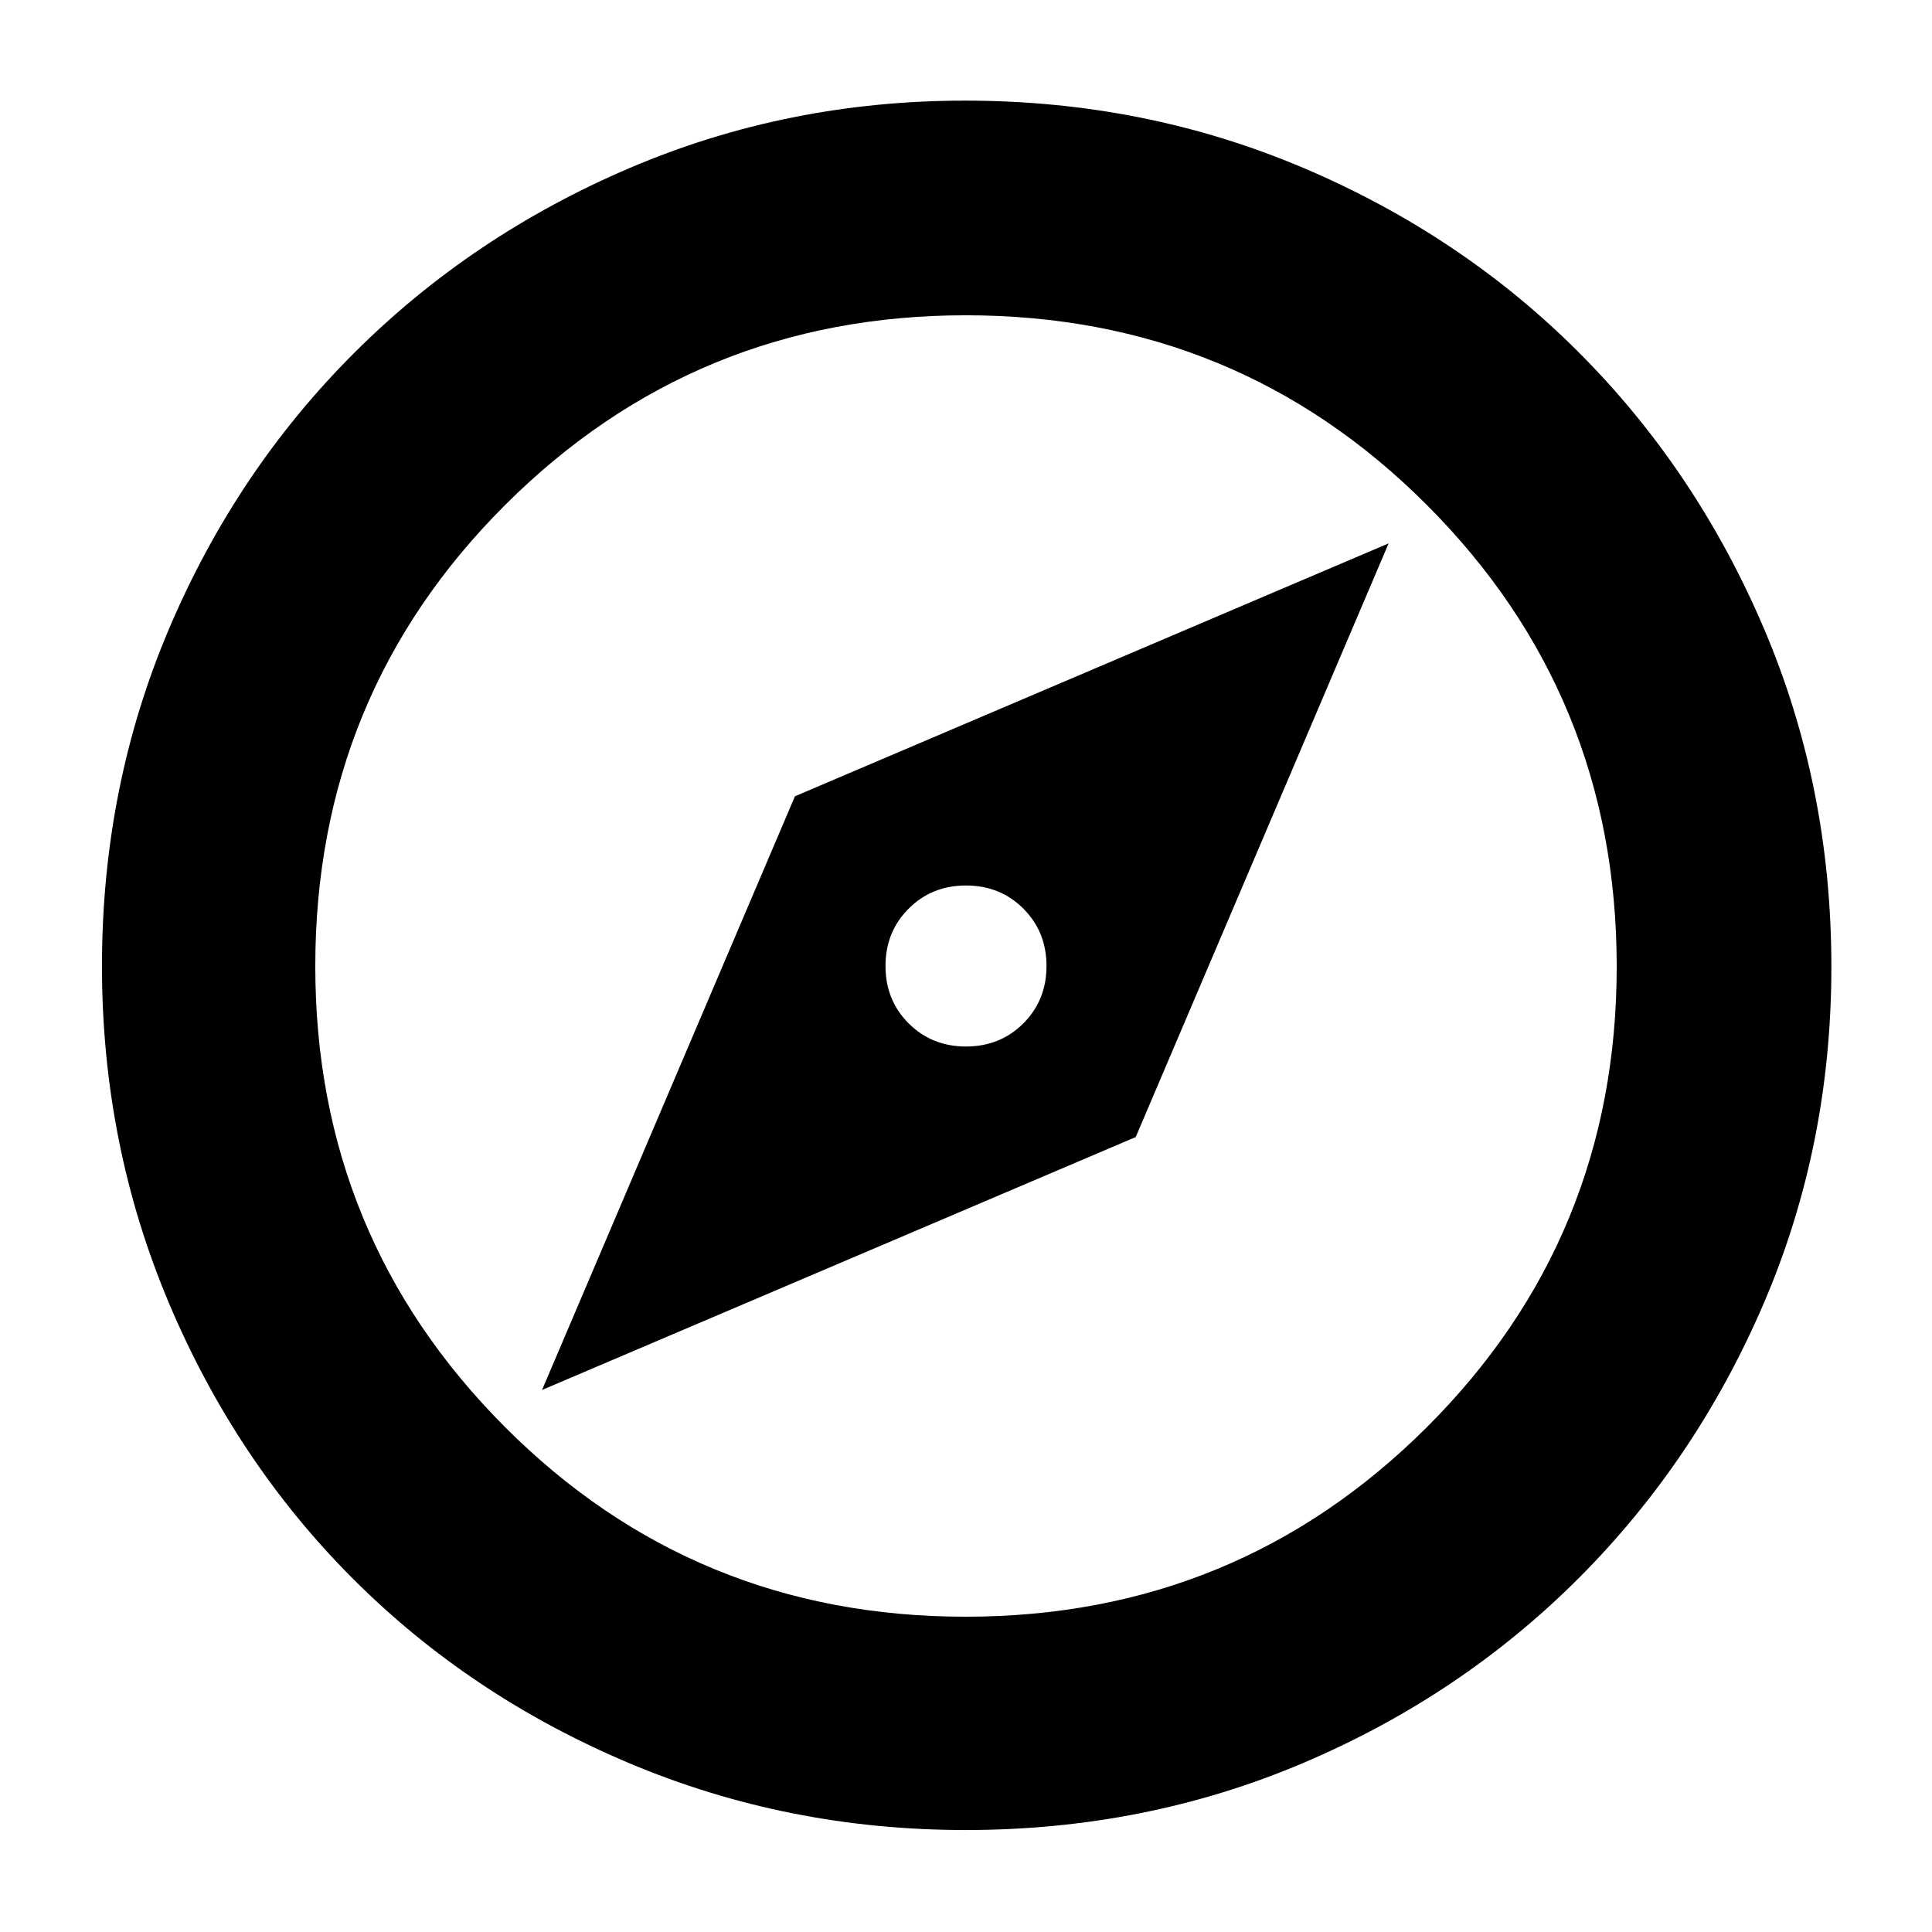 <svg xmlns="http://www.w3.org/2000/svg" height="40" viewBox="0 96 960 960" width="40"><path d="m269.333 786.667 295-125.667L690 366 395 491.667l-125.667 295ZM480 616q-17 0-28.5-11.5T440 576q0-17 11.5-28.5T480 536q17 0 28.5 11.5T520 576q0 17-11.5 28.5T480 616Zm-.214 389.33q-88.426 0-167.253-33.267-78.827-33.271-137.076-91.52-58.249-58.249-91.52-137.071-33.27-78.823-33.27-167.38 0-89.238 33.33-167.666 33.329-78.427 91.859-136.922 58.53-58.494 136.966-91.999Q391.257 146 479.557 146q89.329 0 168.082 33.437 78.753 33.436 137.028 91.826 58.275 58.391 91.804 137.006Q910 486.885 910 576.389q0 88.795-33.505 167.002-33.505 78.208-91.999 136.746-58.495 58.537-136.928 91.867-78.433 33.326-167.782 33.326Zm-.015-105.996q134.742 0 229.152-94.096 94.411-94.096 94.411-229.009 0-134.742-94.182-229.152-94.181-94.411-229.256-94.411-134.409 0-228.819 94.182-94.411 94.181-94.411 229.256 0 134.409 94.096 228.819 94.096 94.411 229.009 94.411ZM480 576Z"/></svg>